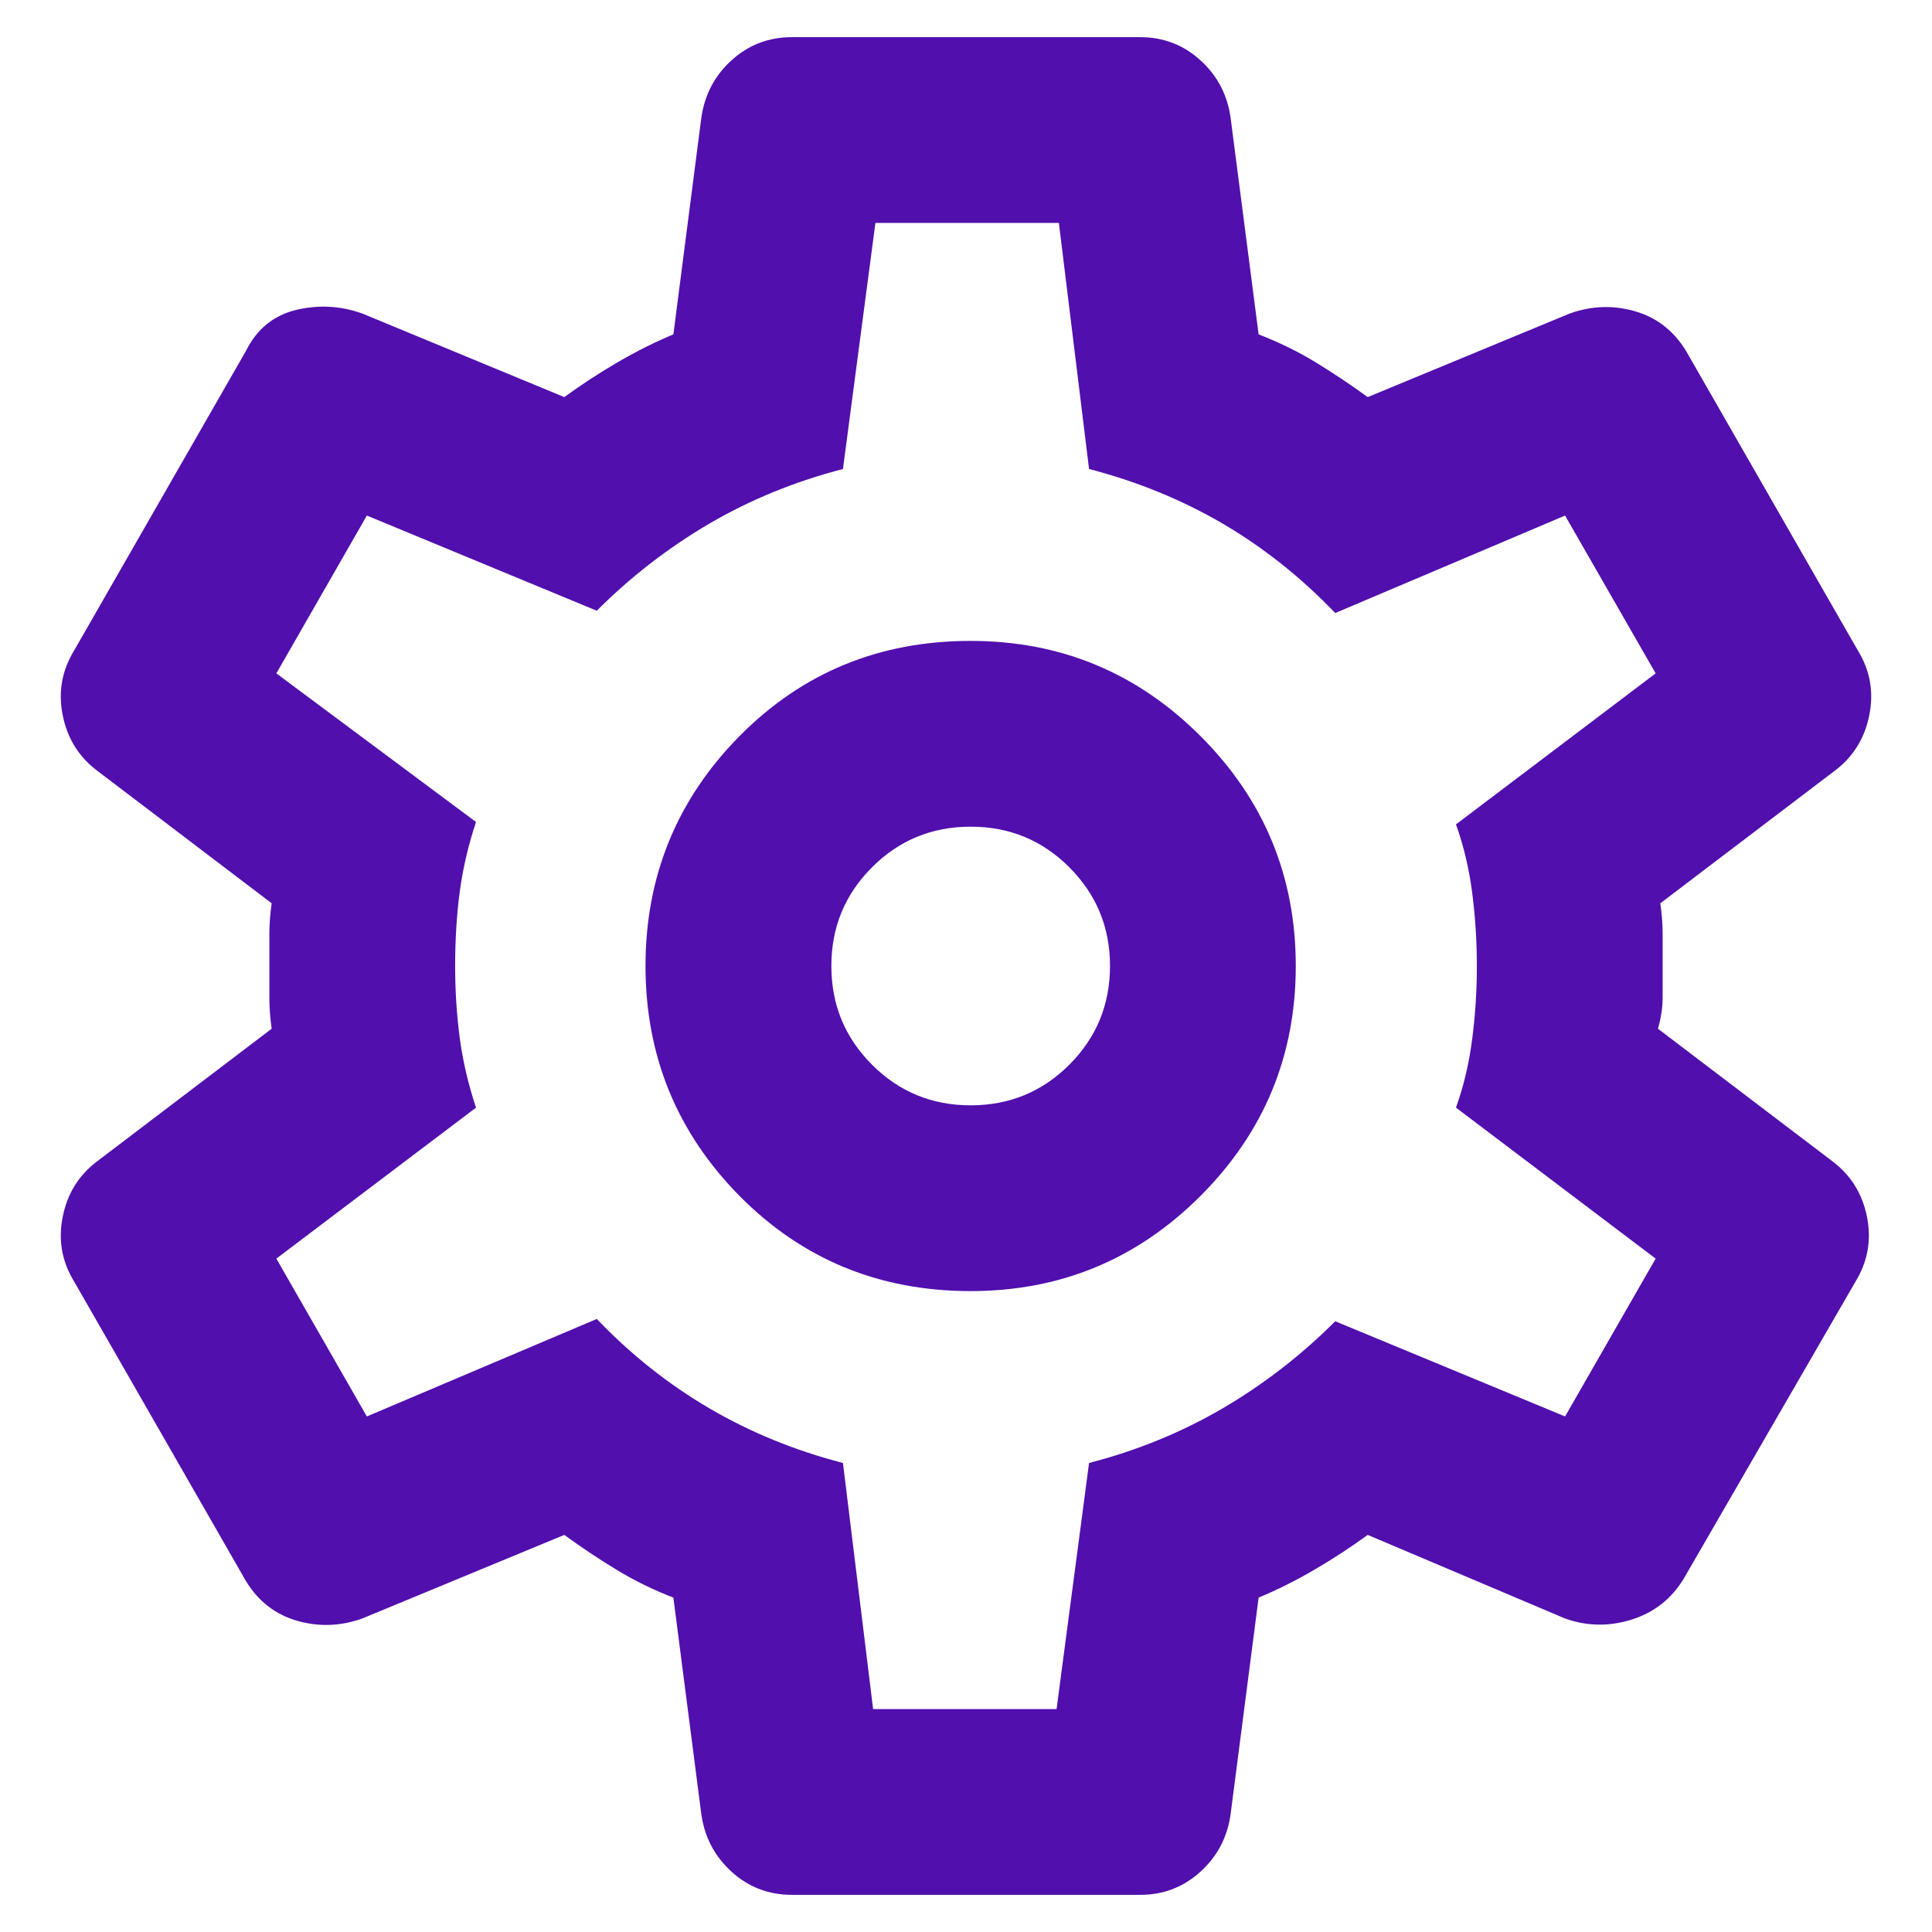 <svg width="26" height="26" viewBox="0 0 26 26" fill="none" xmlns="http://www.w3.org/2000/svg">
<path d="M15.344 25.5H10.656C10.344 25.5 10.073 25.396 9.844 25.188C9.615 24.979 9.479 24.719 9.437 24.406L9.062 21.5C8.792 21.396 8.537 21.271 8.297 21.125C8.057 20.979 7.823 20.823 7.594 20.656L4.875 21.781C4.583 21.885 4.292 21.896 4 21.812C3.708 21.729 3.479 21.552 3.312 21.281L1 17.25C0.833 16.979 0.781 16.688 0.844 16.375C0.906 16.062 1.062 15.812 1.312 15.625L3.656 13.844C3.635 13.698 3.625 13.557 3.625 13.421V12.578C3.625 12.443 3.635 12.302 3.656 12.156L1.312 10.375C1.062 10.188 0.906 9.938 0.844 9.625C0.781 9.312 0.833 9.021 1 8.75L3.312 4.719C3.458 4.427 3.682 4.245 3.984 4.171C4.286 4.099 4.583 4.115 4.875 4.219L7.594 5.344C7.823 5.177 8.062 5.021 8.312 4.875C8.562 4.729 8.812 4.604 9.062 4.5L9.437 1.594C9.479 1.281 9.615 1.021 9.844 0.812C10.073 0.604 10.344 0.5 10.656 0.5H15.344C15.656 0.5 15.927 0.604 16.156 0.812C16.385 1.021 16.521 1.281 16.562 1.594L16.938 4.5C17.208 4.604 17.464 4.729 17.704 4.875C17.943 5.021 18.177 5.177 18.406 5.344L21.125 4.219C21.417 4.115 21.708 4.104 22 4.188C22.292 4.271 22.521 4.448 22.688 4.719L25 8.75C25.167 9.021 25.219 9.312 25.156 9.625C25.094 9.938 24.938 10.188 24.688 10.375L22.344 12.156C22.365 12.302 22.375 12.443 22.375 12.578V13.421C22.375 13.557 22.354 13.698 22.312 13.844L24.656 15.625C24.906 15.812 25.062 16.062 25.125 16.375C25.188 16.688 25.135 16.979 24.969 17.25L22.656 21.25C22.49 21.521 22.255 21.703 21.954 21.797C21.651 21.891 21.354 21.885 21.062 21.781L18.406 20.656C18.177 20.823 17.938 20.979 17.688 21.125C17.438 21.271 17.188 21.396 16.938 21.5L16.562 24.406C16.521 24.719 16.385 24.979 16.156 25.188C15.927 25.396 15.656 25.5 15.344 25.5ZM13.062 17.375C14.271 17.375 15.302 16.948 16.156 16.094C17.01 15.24 17.438 14.208 17.438 13C17.438 11.792 17.01 10.76 16.156 9.906C15.302 9.052 14.271 8.625 13.062 8.625C11.833 8.625 10.797 9.052 9.952 9.906C9.109 10.76 8.687 11.792 8.687 13C8.687 14.208 9.109 15.24 9.952 16.094C10.797 16.948 11.833 17.375 13.062 17.375ZM13.062 14.875C12.542 14.875 12.099 14.693 11.735 14.328C11.37 13.963 11.188 13.521 11.188 13C11.188 12.479 11.37 12.037 11.735 11.672C12.099 11.307 12.542 11.125 13.062 11.125C13.583 11.125 14.026 11.307 14.391 11.672C14.755 12.037 14.938 12.479 14.938 13C14.938 13.521 14.755 13.963 14.391 14.328C14.026 14.693 13.583 14.875 13.062 14.875ZM11.75 23H14.219L14.656 19.688C15.302 19.521 15.901 19.276 16.454 18.953C17.005 18.63 17.51 18.24 17.969 17.781L21.062 19.062L22.281 16.938L19.594 14.906C19.698 14.615 19.771 14.307 19.812 13.984C19.854 13.661 19.875 13.333 19.875 13C19.875 12.667 19.854 12.338 19.812 12.015C19.771 11.693 19.698 11.385 19.594 11.094L22.281 9.062L21.062 6.938L17.969 8.25C17.51 7.771 17.005 7.37 16.454 7.046C15.901 6.724 15.302 6.479 14.656 6.312L14.25 3H11.781L11.344 6.312C10.698 6.479 10.099 6.724 9.547 7.046C8.995 7.37 8.49 7.76 8.031 8.219L4.937 6.938L3.719 9.062L6.406 11.062C6.302 11.375 6.229 11.688 6.187 12C6.146 12.312 6.125 12.646 6.125 13C6.125 13.333 6.146 13.656 6.187 13.969C6.229 14.281 6.302 14.594 6.406 14.906L3.719 16.938L4.937 19.062L8.031 17.75C8.49 18.229 8.995 18.63 9.547 18.953C10.099 19.276 10.698 19.521 11.344 19.688L11.75 23Z" fill="#510FAD"/>
</svg>
